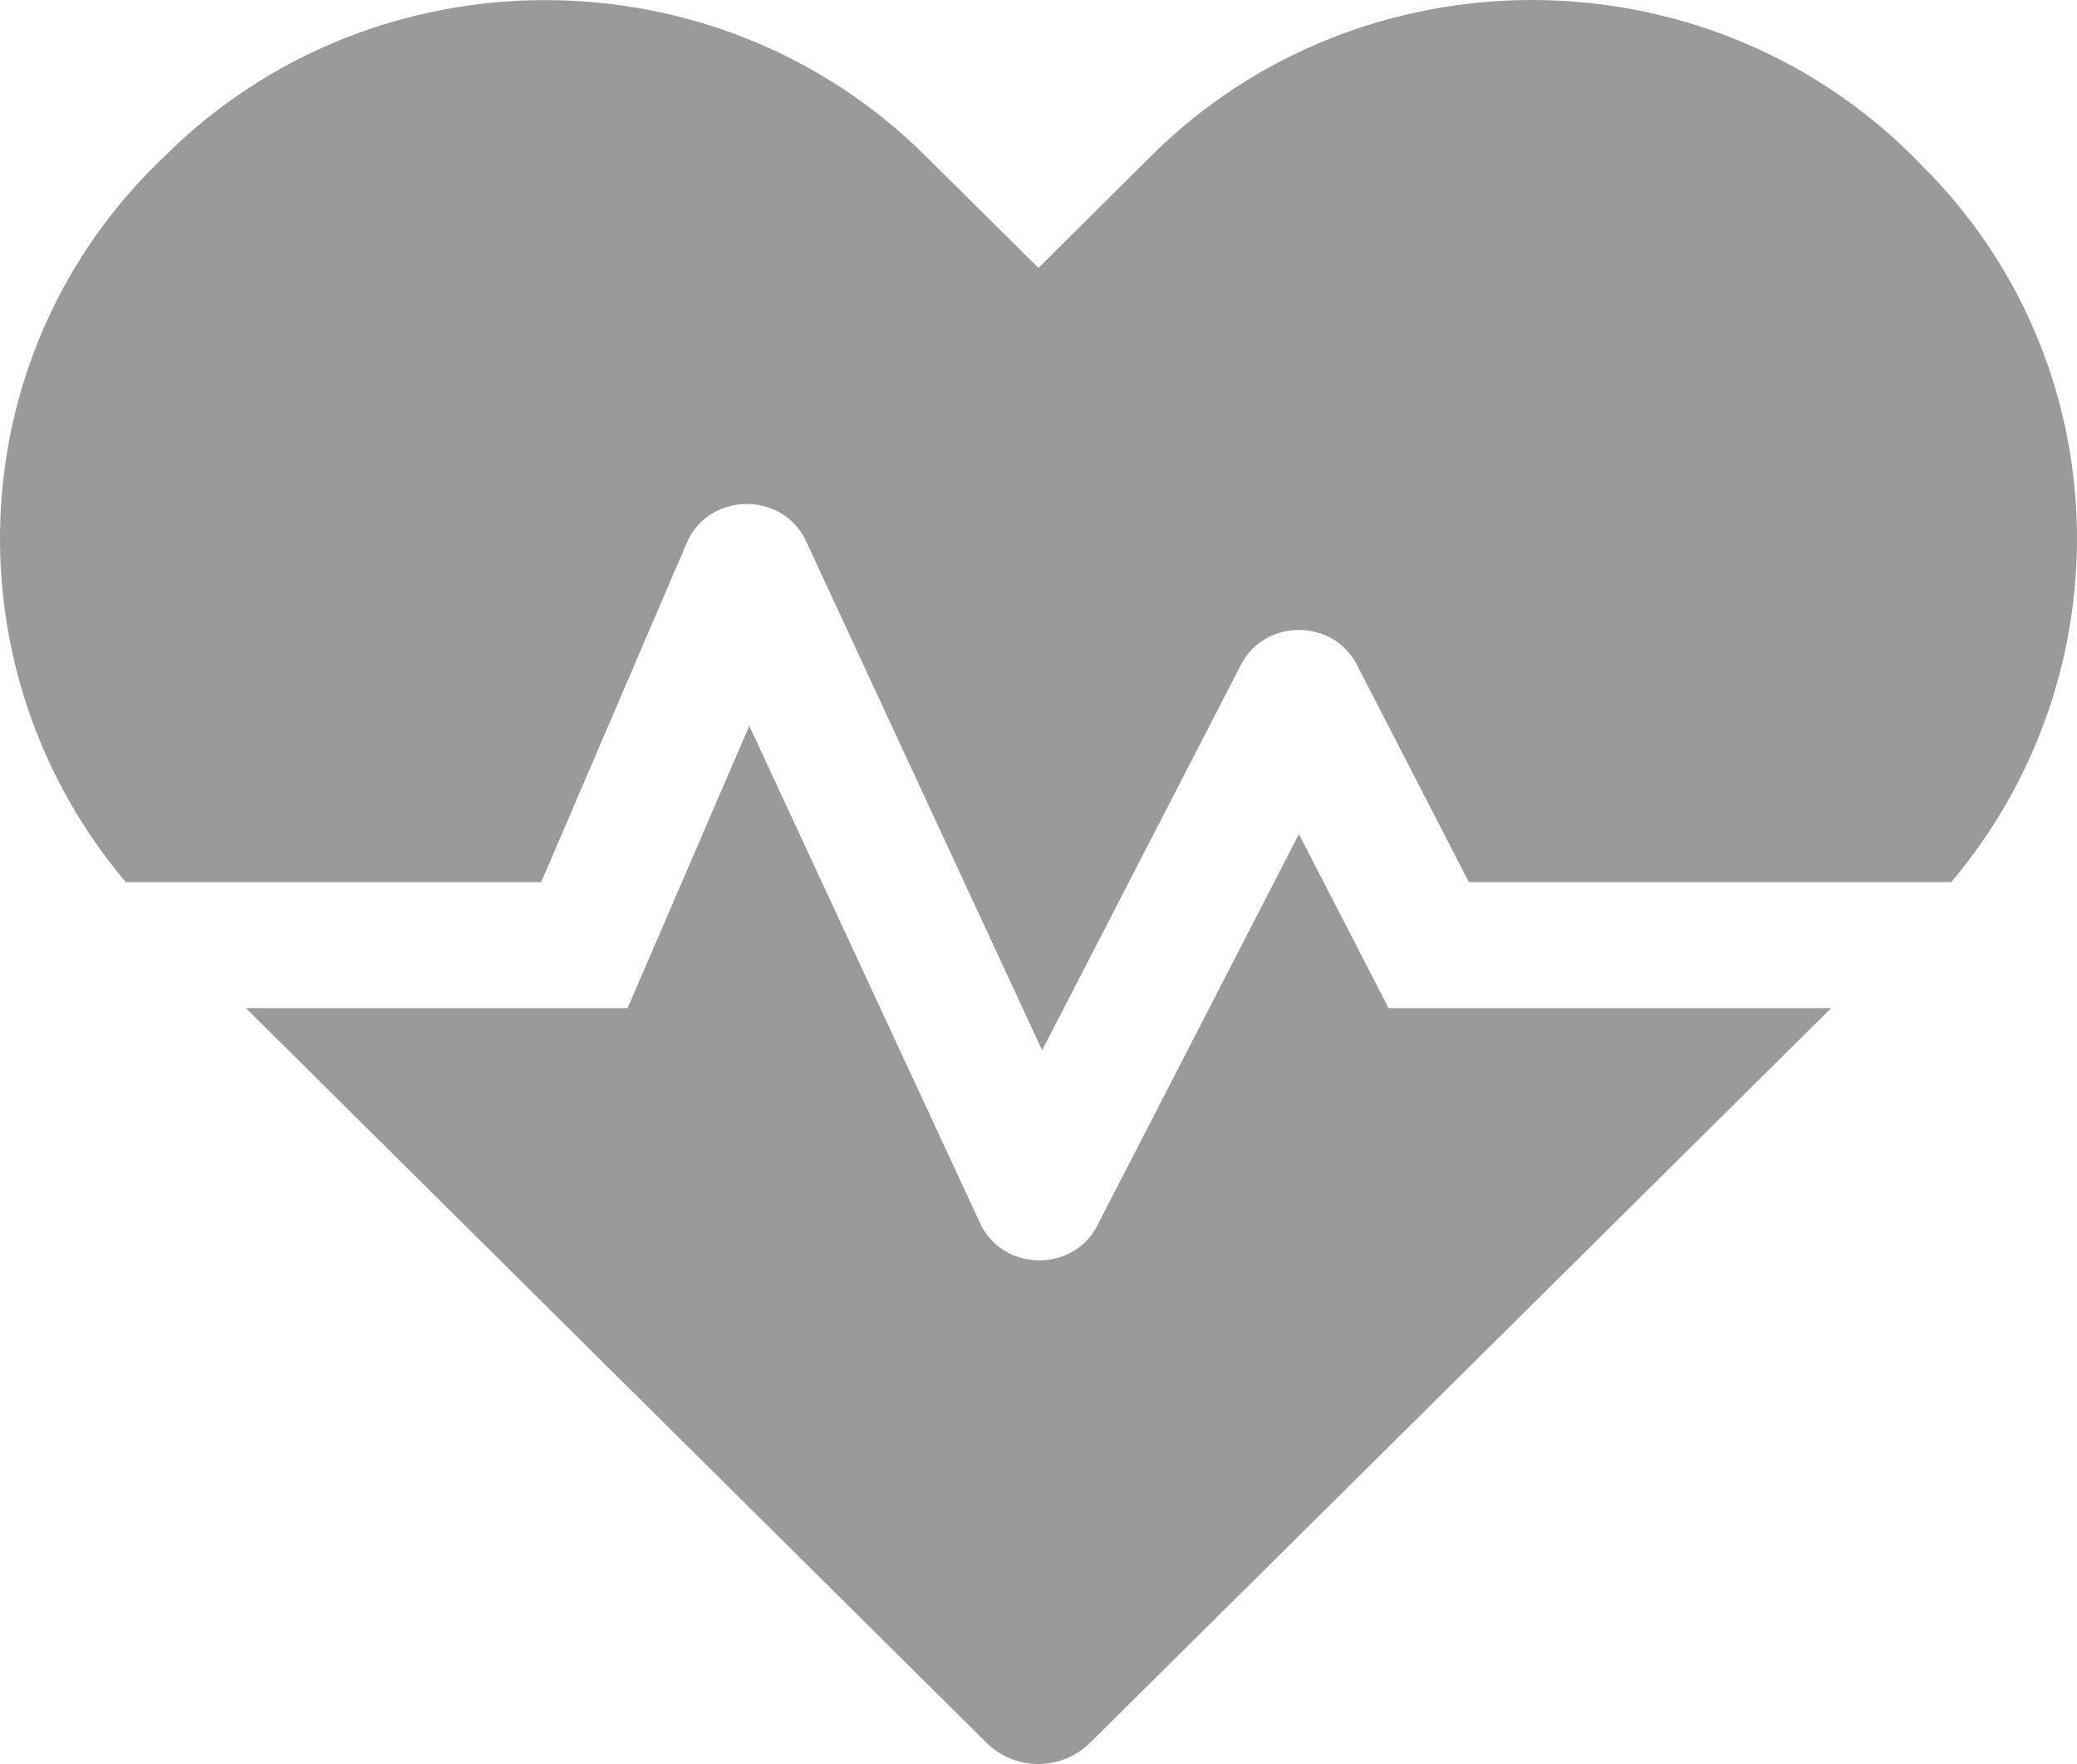 <svg width="126" height="107" viewBox="0 0 126 107" fill="none" xmlns="http://www.w3.org/2000/svg">
<path d="M78.798 50.595L66.568 74.335C65.092 77.224 60.81 77.129 59.456 74.191L45.455 44.028L38.072 61.151H14.916L59.826 105.692C61.573 107.436 64.403 107.436 66.15 105.692L111.084 61.151H84.237L78.798 50.595ZM116.572 10.019L115.981 9.422C103.308 -3.141 82.563 -3.141 69.866 9.422L63 16.252L56.134 9.446C43.461 -3.141 22.692 -3.141 10.019 9.446L9.428 10.019C-2.556 21.912 -3.072 40.851 7.632 53.509H32.831L41.665 32.922C42.994 29.841 47.472 29.77 48.9 32.827L63.221 63.707L75.279 40.326C76.731 37.508 80.865 37.508 82.317 40.326L89.109 53.509H118.368C129.072 40.851 128.556 21.912 116.572 10.019Z" fill="#9A9A9A"/>
</svg>
